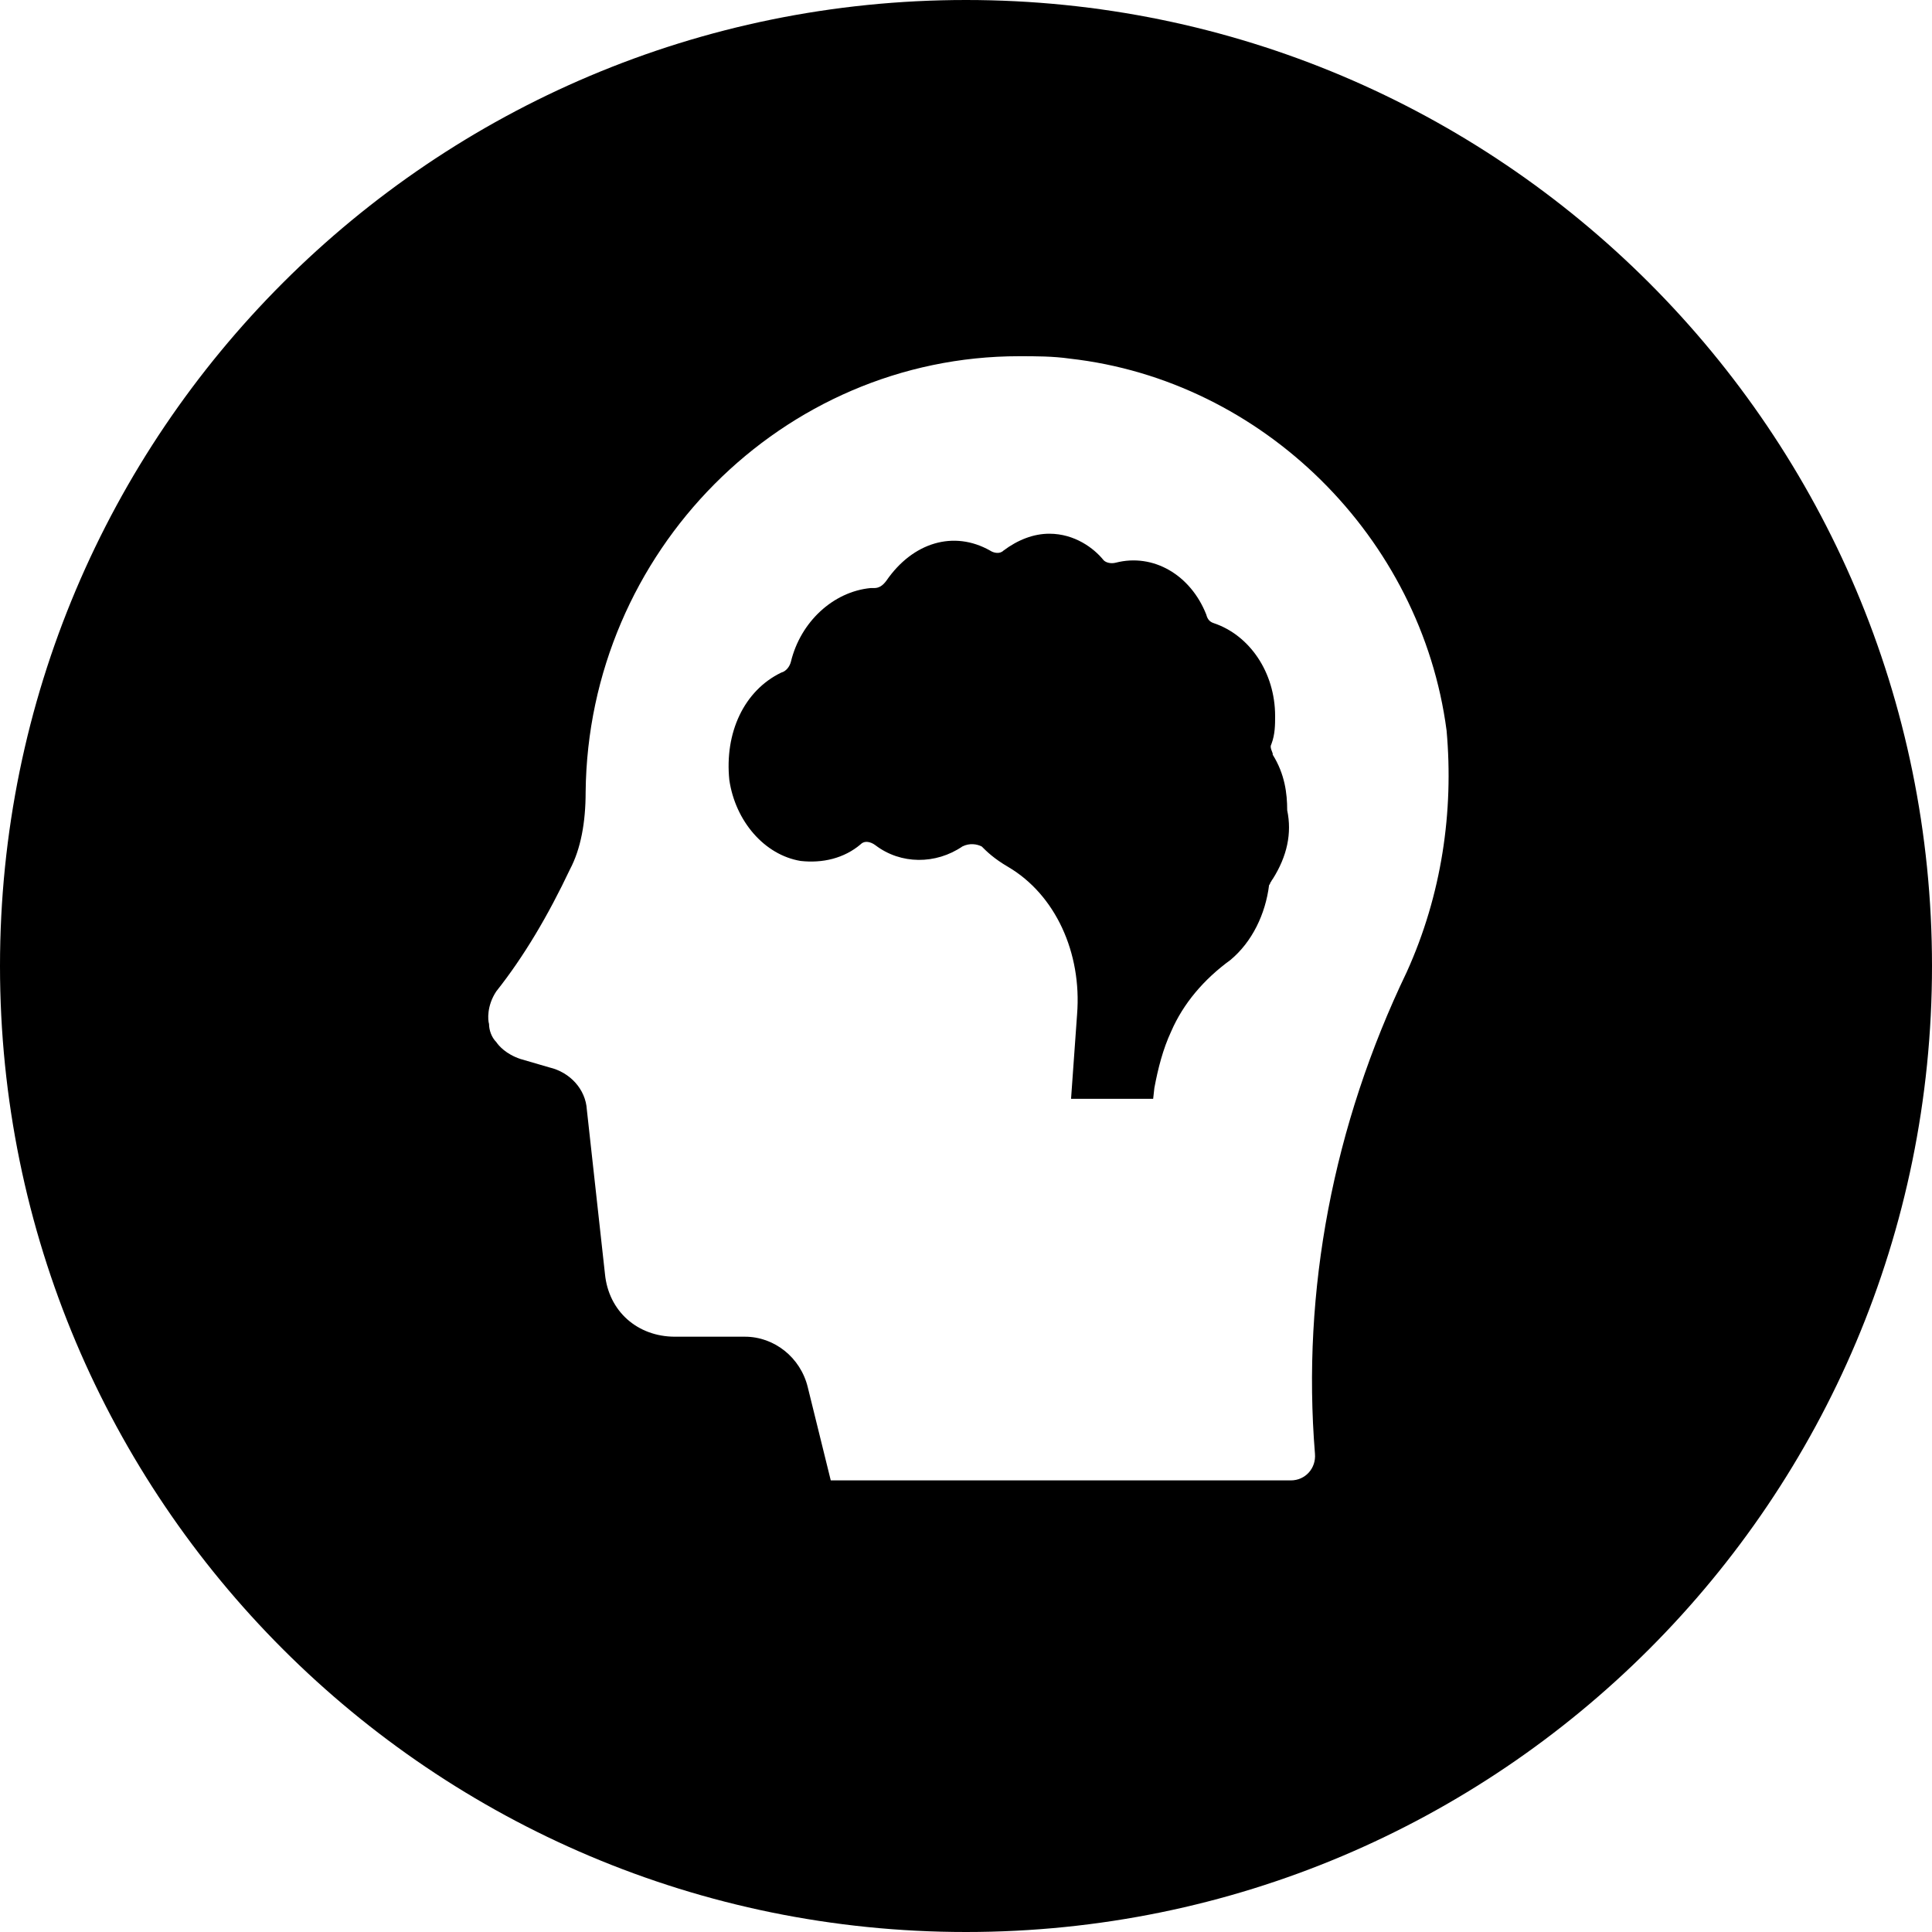 <?xml version="1.0" encoding="utf-8"?>
<!-- Generator: Adobe Illustrator 22.0.1, SVG Export Plug-In . SVG Version: 6.00 Build 0)  -->
<svg
  aria-labelledby="trainingIconTitle trainingIconDesc"
  style="enable-background:new 0 0 160 160;"
  version="1.1"
  viewBox="0 0 160 160"
  x="0px"
  xml:space="preserve"
  xmlns="http://www.w3.org/2000/svg"
  xmlns:xlink="http://www.w3.org/1999/xlink"
  y="0px"
>
  <title id="trainingIconTitle">Training icon</title>
  <desc id="trainingIconDesc">A stylised cross-section of a human head revealing the silhouette of a brain</desc>
<g>
	<path class="st0" d="M80,0C35.8,0,0,35.8,0,80c0,44.2,35.8,80,80,80s80-35.8,80-80C160,35.8,124.2,0,80,0z M116.5,80.5
		C116.5,80.5,116.5,80.5,116.5,80.5c-6.1,12.7-8.7,26.4-7.6,39.9c0.1,1.2-0.8,2.2-2,2.2H68.8l-1.9-7.7c-0.6-2.5-2.8-4.2-5.2-4.2
		h-5.8c-3.1,0-5.5-2.1-5.8-5.2l-1.5-13.6c-0.1-1.7-1.4-3.1-3.1-3.5l-2.4-0.7c-1.2-0.4-1.8-1.1-2-1.4c-0.4-0.4-0.6-1-0.6-1.5
		c-0.1-0.3-0.2-1.5,0.6-2.7c2.3-2.9,4.3-6.3,6.1-10.1c0.9-1.7,1.3-3.9,1.3-6.4c0.2-19.9,16.3-36.1,35.9-36.1c1.4,0,2.8,0,4.2,0.2
		c16,1.8,29.1,14.8,31.2,30.8C120.4,67.2,119.4,74.1,116.5,80.5z"/>
	<path class="st0" d="M105.4,62.5l0-0.1c-0.2-0.5-0.2-0.6-0.1-0.8c0.3-0.8,0.3-1.6,0.3-2.3c0-3.6-2.1-6.7-5.1-7.7
		c-0.3-0.1-0.5-0.3-0.6-0.7c-1.3-3.3-4.4-5.1-7.5-4.3c-0.4,0.1-0.8,0-1-0.2c-0.8-1-2.4-2.2-4.5-2.2c-1.3,0-2.6,0.5-3.8,1.4
		c-0.3,0.3-0.8,0.2-1.1,0c-3-1.7-6.4-0.7-8.6,2.5c-0.3,0.4-0.6,0.6-1,0.6l-0.3,0c-3.1,0.3-5.8,2.8-6.6,6.1c-0.1,0.4-0.4,0.8-0.8,0.9
		c-3.1,1.5-4.7,5-4.3,8.9c0.5,3.4,2.9,6.2,5.9,6.7c1.8,0.2,3.6-0.2,5-1.4c0.3-0.3,0.8-0.2,1.2,0.1c2.1,1.6,5,1.6,7.2,0.1
		c0.6-0.3,1.2-0.2,1.6,0c0.4,0.4,1,1,2.2,1.7c3.9,2.3,6.1,7.1,5.7,12.2l-0.5,7h6.8l0.1-0.9c0.3-1.6,0.7-3.2,1.4-4.7
		c1-2.3,2.7-4.3,4.9-5.9c1.8-1.5,2.9-3.8,3.2-6.2c0,0,0.1-0.1,0.1-0.2c0.1-0.1,0.1-0.2,0.2-0.3c1.2-1.9,1.6-3.8,1.2-5.7
		C106.6,65.7,106.4,64.1,105.4,62.5z"/>
</g>
</svg>
